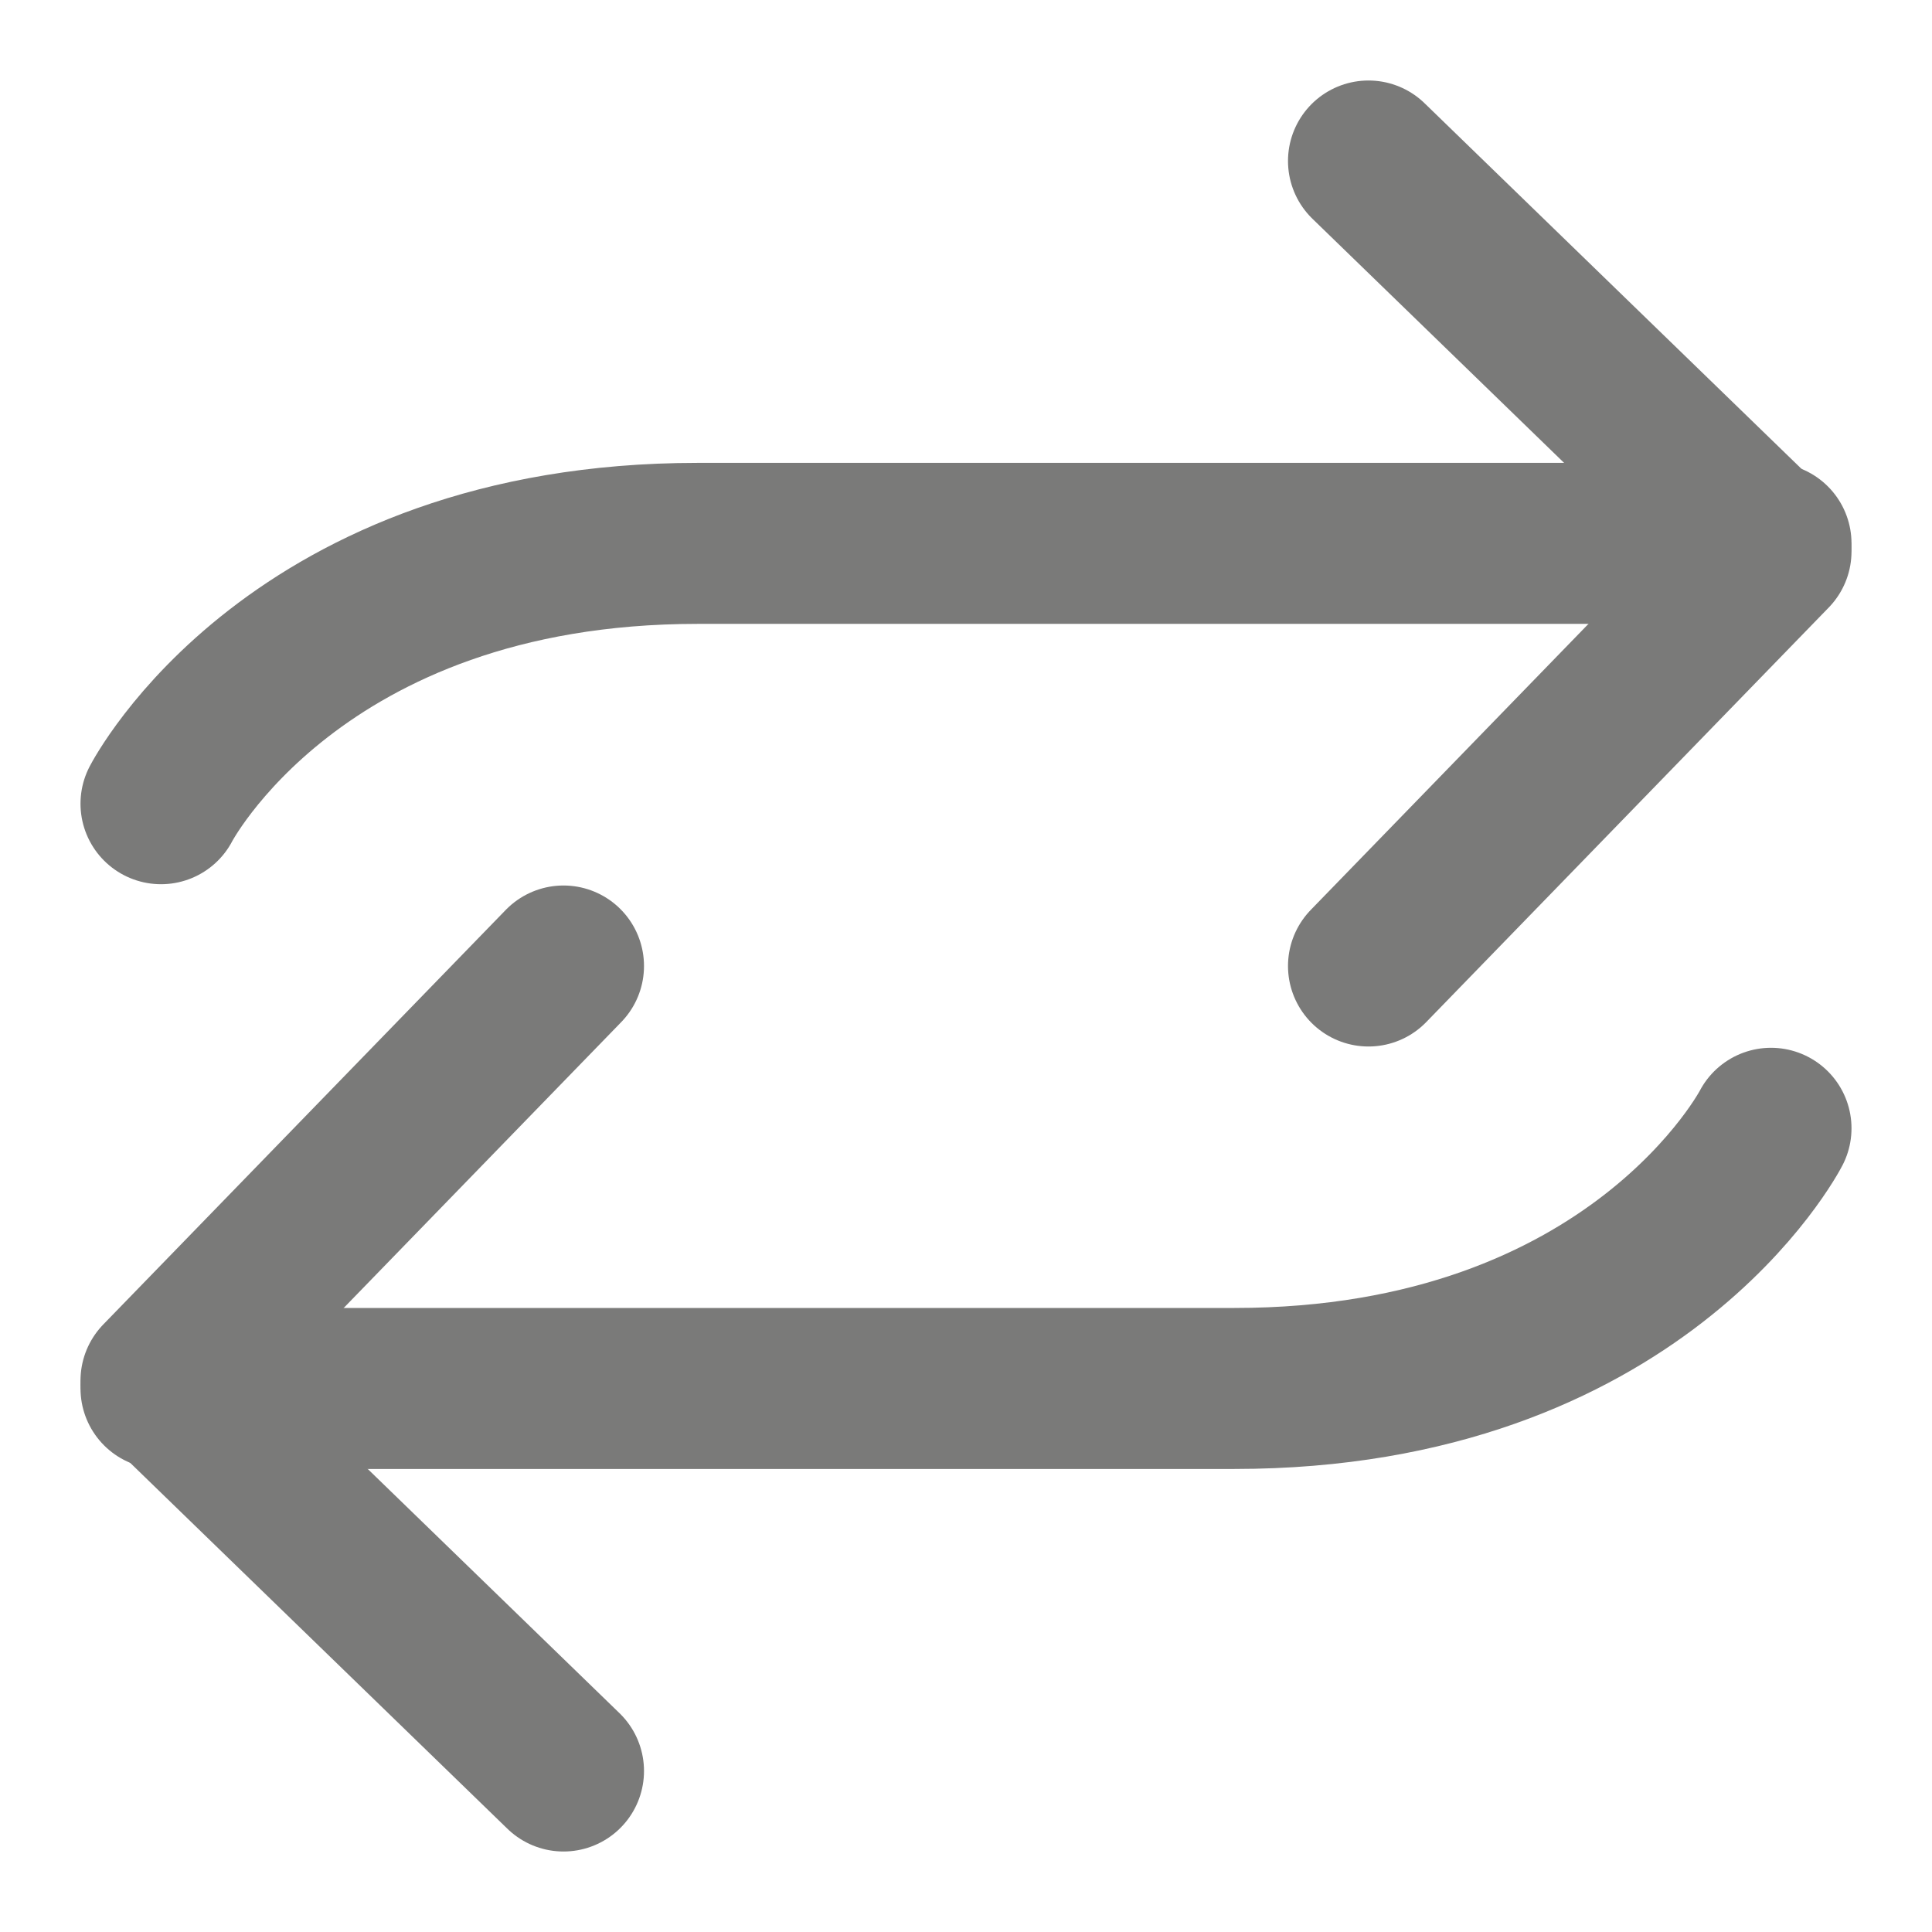<svg width="12" height="12" viewBox="0 0 12 12" fill="none" xmlns="http://www.w3.org/2000/svg">
<path d="M8.5 1L11 3.425L8.5 6" stroke="#7A7A79" stroke-linecap="round" stroke-linejoin="round"/>
<path d="M1 4.992C1 4.992 1.833 3.375 4.333 3.375C5.775 3.375 11 3.375 11 3.375" stroke="#7A7A79" stroke-linecap="round" stroke-linejoin="round"/>
<path d="M3.5 11L1 8.575L3.5 6" stroke="#7A7A79" stroke-linecap="round" stroke-linejoin="round"/>
<path d="M11 7.008C11 7.008 10.167 8.624 7.667 8.624C6.225 8.624 1 8.624 1 8.624" stroke="#7A7A79" stroke-linecap="round" stroke-linejoin="round"/>
</svg>
